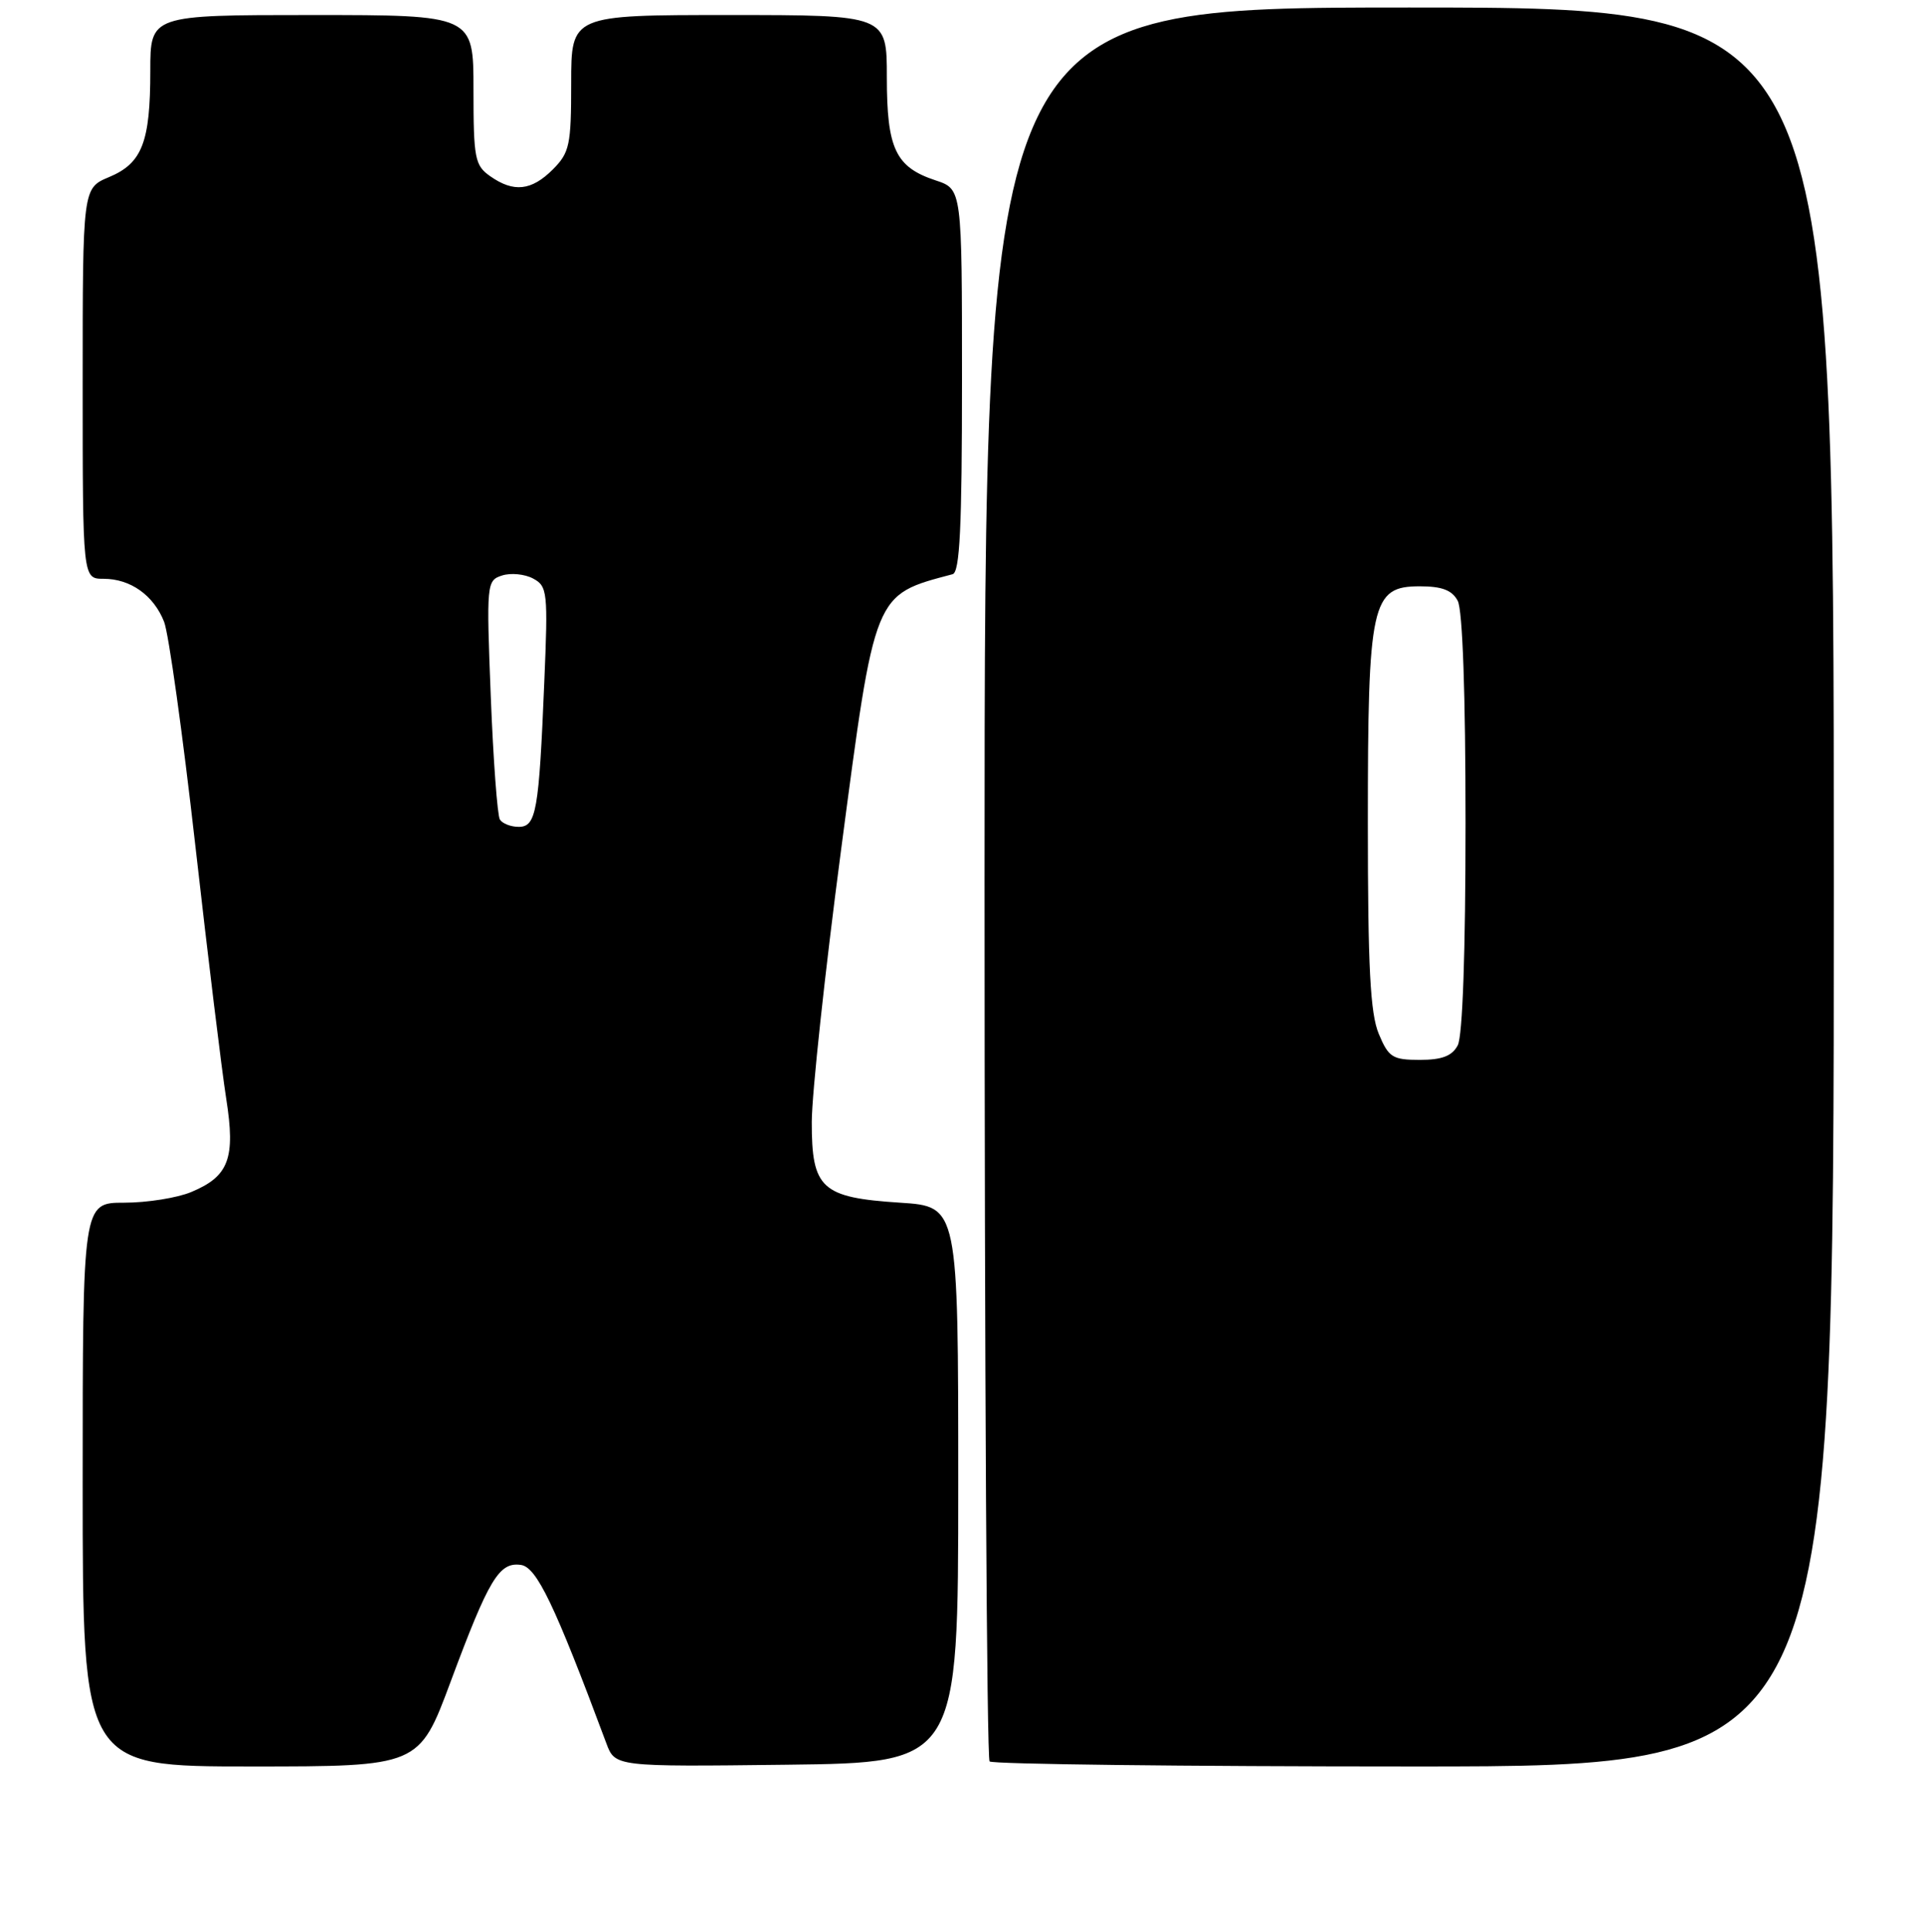 <?xml version="1.0" encoding="UTF-8" standalone="no"?>
<!DOCTYPE svg PUBLIC "-//W3C//DTD SVG 1.1//EN" "http://www.w3.org/Graphics/SVG/1.1/DTD/svg11.dtd" >
<svg xmlns="http://www.w3.org/2000/svg" xmlns:xlink="http://www.w3.org/1999/xlink" version="1.1" viewBox="0 0 256 257">
 <g >
 <path fill="currentColor"
d=" M 59.95 223.75 C 65.05 210.04 66.41 207.78 69.31 208.19 C 71.41 208.49 73.79 213.45 80.67 231.90 C 81.84 235.04 81.84 235.04 104.67 234.77 C 127.50 234.50 127.50 234.50 127.50 197.50 C 127.50 160.50 127.50 160.50 119.77 160.00 C 109.29 159.32 108.00 158.14 108.01 149.26 C 108.02 145.54 109.77 129.29 111.90 113.14 C 116.46 78.58 116.22 79.19 126.75 76.39 C 127.71 76.14 128.00 70.13 128.00 50.61 C 128.00 25.16 128.00 25.16 124.50 24.00 C 119.16 22.24 118.00 19.80 118.00 10.28 C 118.00 2.00 118.00 2.00 97.00 2.00 C 76.00 2.00 76.00 2.00 76.00 11.05 C 76.00 19.32 75.79 20.30 73.55 22.55 C 70.71 25.38 68.35 25.64 65.22 23.44 C 63.18 22.01 63.00 21.08 63.00 11.94 C 63.00 2.00 63.00 2.00 41.50 2.00 C 20.00 2.00 20.00 2.00 20.00 9.43 C 20.00 18.93 18.91 21.72 14.51 23.56 C 11.00 25.03 11.00 25.03 11.00 51.01 C 11.00 77.00 11.00 77.00 13.78 77.00 C 17.35 77.00 20.43 79.18 21.83 82.71 C 22.44 84.24 24.31 97.65 25.99 112.50 C 27.67 127.35 29.52 142.50 30.10 146.17 C 31.35 154.11 30.46 156.49 25.45 158.58 C 23.59 159.36 19.57 160.00 16.53 160.00 C 11.00 160.00 11.00 160.00 11.00 197.50 C 11.00 235.00 11.00 235.00 33.38 235.00 C 55.76 235.00 55.76 235.00 59.95 223.75 Z  M 244.00 118.00 C 244.00 1.00 244.00 1.00 187.50 1.00 C 131.00 1.00 131.00 1.00 131.00 117.33 C 131.00 181.32 131.30 233.97 131.67 234.33 C 132.03 234.70 157.46 235.00 188.17 235.00 C 244.00 235.00 244.00 235.00 244.00 118.00 Z  M 66.51 109.02 C 66.18 108.48 65.63 101.10 65.30 92.63 C 64.71 77.58 64.75 77.22 66.81 76.56 C 67.97 76.19 69.83 76.37 70.94 76.97 C 72.84 77.99 72.93 78.75 72.42 90.77 C 71.71 107.96 71.35 110.00 69.01 110.00 C 67.97 110.00 66.84 109.56 66.51 109.02 Z  M 183.45 137.53 C 182.32 134.82 182.00 128.69 182.00 109.50 C 182.00 80.16 182.47 78.00 188.91 78.00 C 191.86 78.00 193.21 78.51 193.96 79.93 C 194.61 81.13 195.00 92.37 195.00 109.50 C 195.00 126.63 194.61 137.87 193.96 139.07 C 193.21 140.49 191.86 141.00 188.91 141.00 C 185.28 141.00 184.76 140.67 183.45 137.53 Z "/>
</g>
</svg>